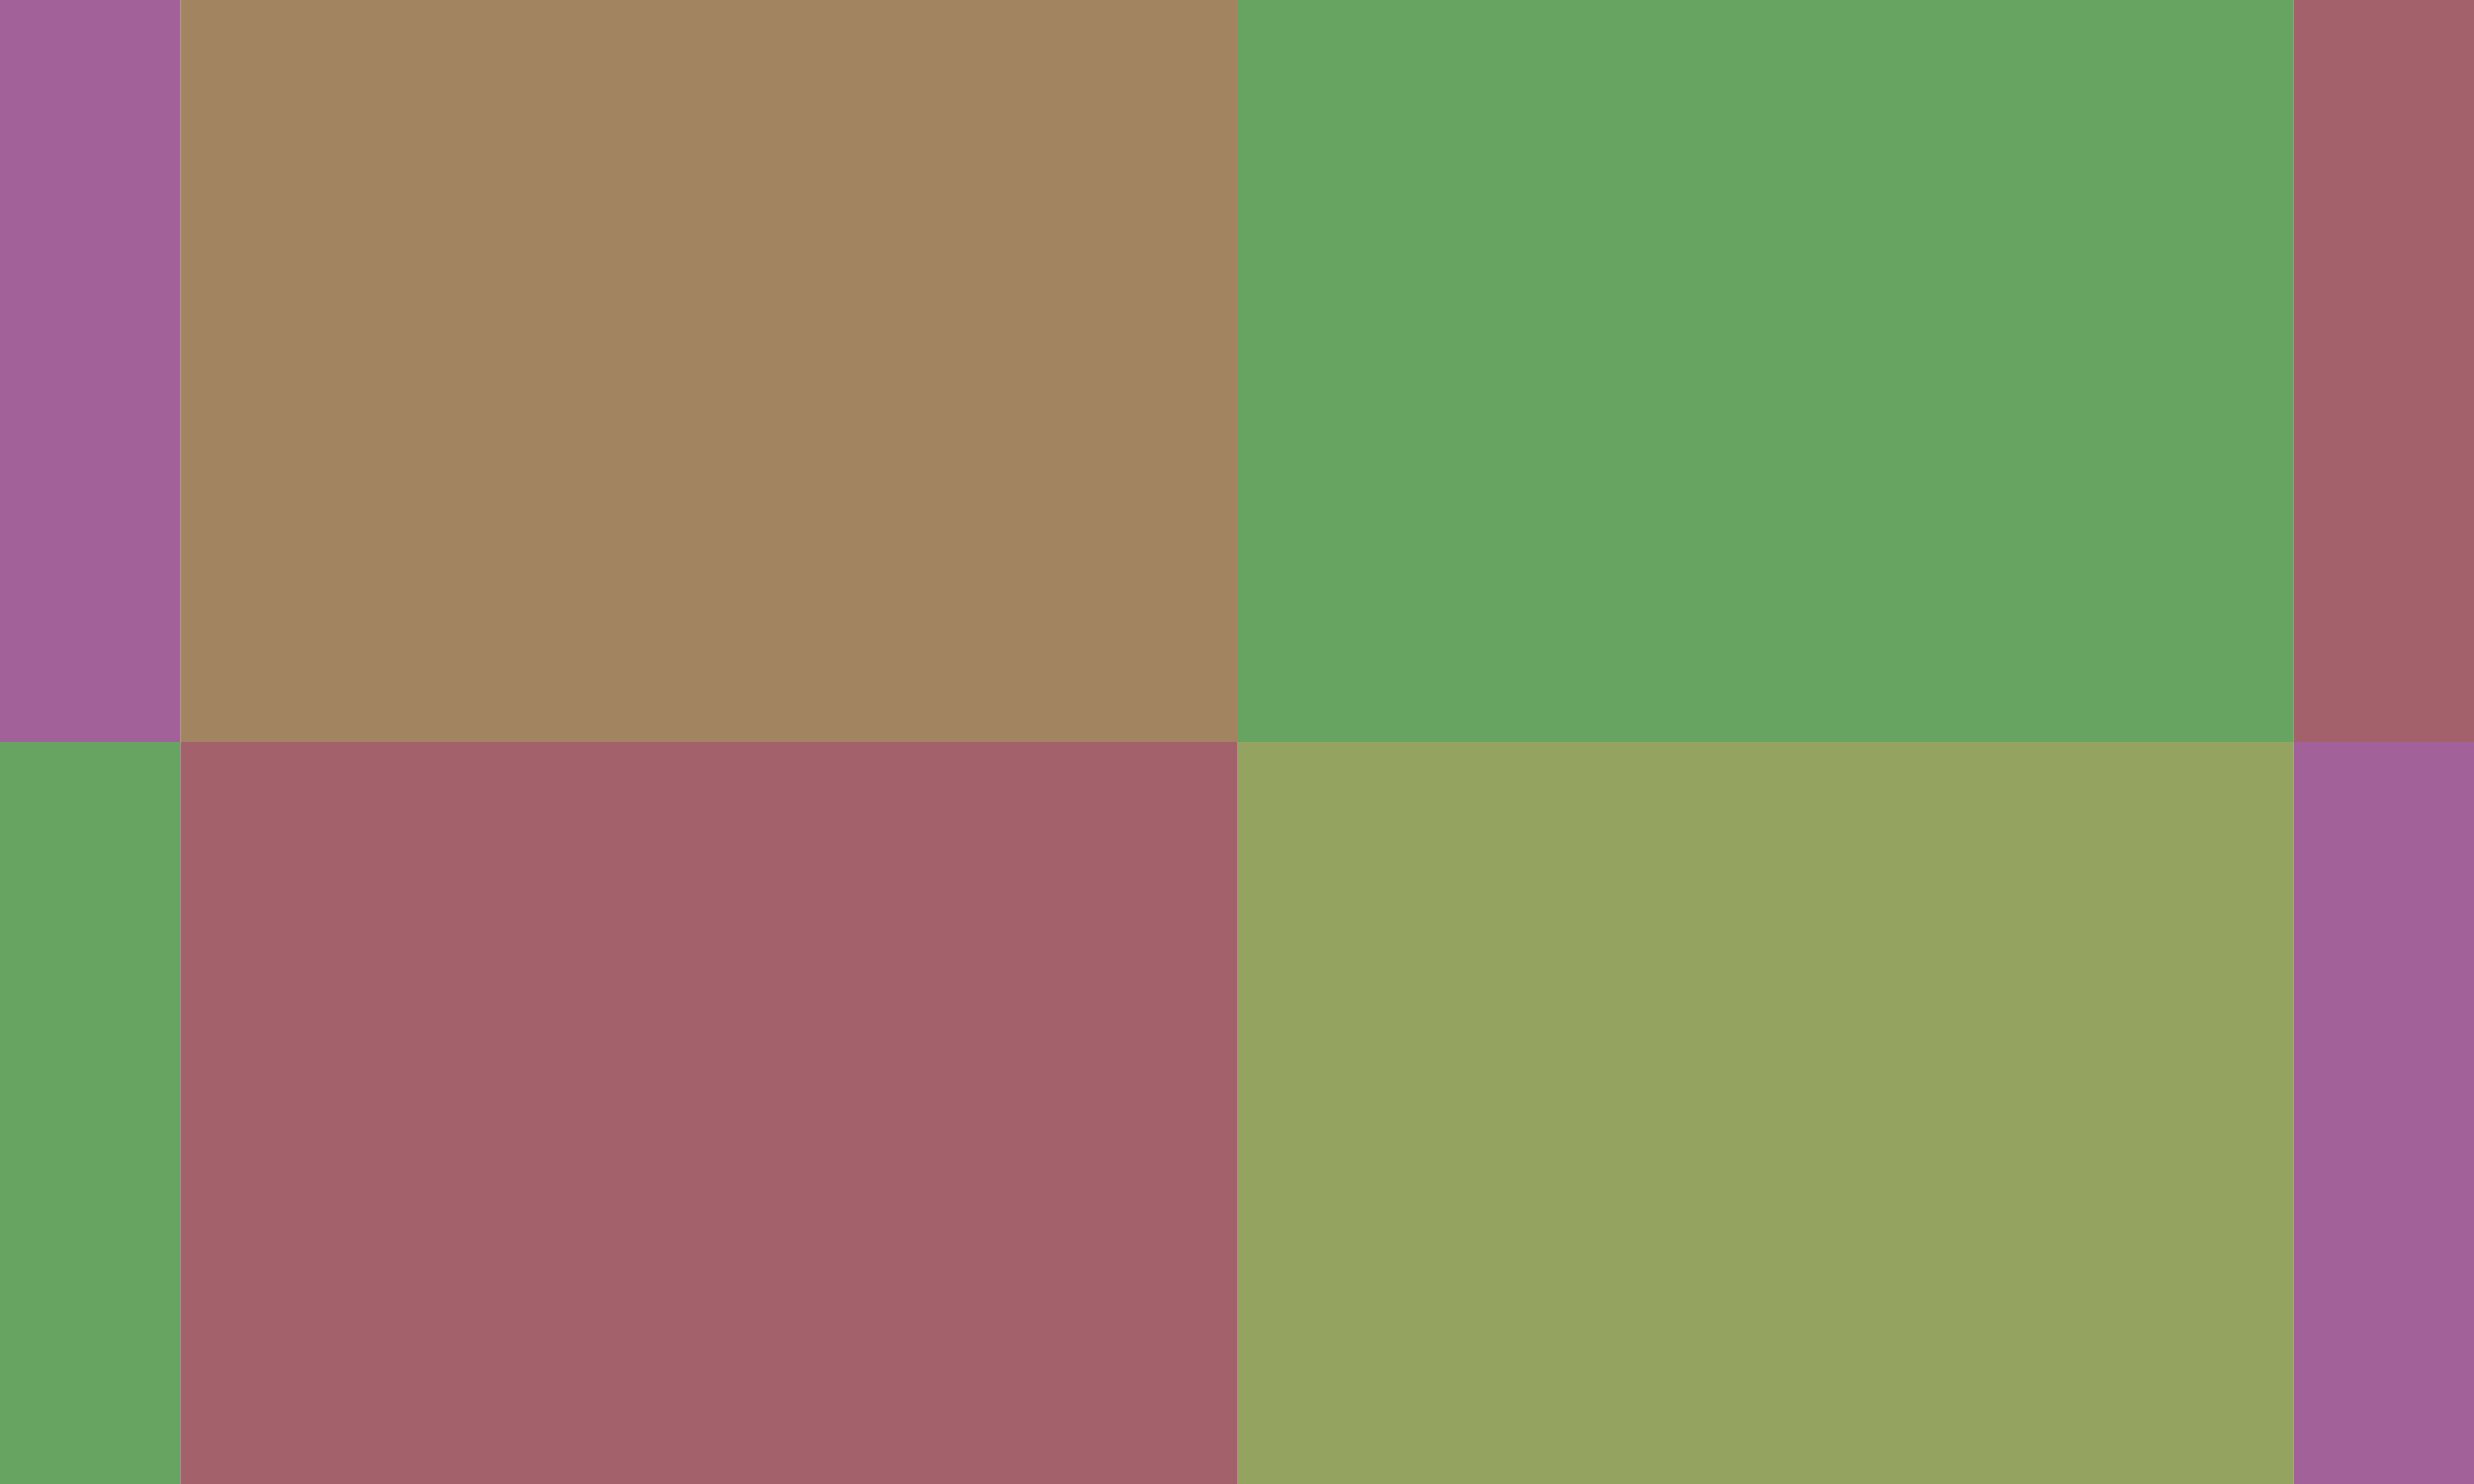 <?xml version="1.0" encoding="UTF-8"?>
<svg xmlns="http://www.w3.org/2000/svg" height="288px" version="1.1" width="480px">
  <g style="fill:#FFFFFF;stroke:none;">
    <path d="M0.0 0.0 L480.0 0.0 L480.0 288.0 L0.0 288.0 L0.0 0.0 "/>
    <g style="">
      <g style="fill:#67A361;stroke:none;">
        <path d="M-580.0 -676.0 L-375.0 -676.0 L-375.0 -471.0 L-580.0 -471.0 L-580.0 -676.0 "/>
      </g>
      <g style="fill:#95A361;stroke:none;">
        <path d="M-580.0 -471.0 L-375.0 -471.0 L-375.0 -266.0 L-580.0 -266.0 L-580.0 -471.0 "/>
      </g>
      <g style="fill:#A38461;stroke:none;">
        <path d="M-580.0 -266.0 L-375.0 -266.0 L-375.0 -61.0 L-580.0 -61.0 L-580.0 -266.0 "/>
      </g>
      <g style="fill:#A3616B;stroke:none;">
        <path d="M-580.0 -61.0 L-375.0 -61.0 L-375.0 144.0 L-580.0 144.0 L-580.0 -61.0 "/>
      </g>
      <g style="fill:#A36199;stroke:none;">
        <path d="M-580.0 144.0 L-375.0 144.0 L-375.0 349.0 L-580.0 349.0 L-580.0 144.0 "/>
      </g>
      <g style="fill:#67A361;stroke:none;">
        <path d="M-580.0 349.0 L-375.0 349.0 L-375.0 554.0 L-580.0 554.0 L-580.0 349.0 "/>
      </g>
      <g style="fill:#95A361;stroke:none;">
        <path d="M-580.0 554.0 L-375.0 554.0 L-375.0 759.0 L-580.0 759.0 L-580.0 554.0 "/>
      </g>
      <g style="fill:#A38461;stroke:none;">
        <path d="M-580.0 759.0 L-375.0 759.0 L-375.0 964.0 L-580.0 964.0 L-580.0 759.0 "/>
      </g>
      <g style="fill:#A3616B;stroke:none;">
        <path d="M-375.0 -676.0 L-170.0 -676.0 L-170.0 -471.0 L-375.0 -471.0 L-375.0 -676.0 "/>
      </g>
      <g style="fill:#A36199;stroke:none;">
        <path d="M-375.0 -471.0 L-170.0 -471.0 L-170.0 -266.0 L-375.0 -266.0 L-375.0 -471.0 "/>
      </g>
      <g style="fill:#67A361;stroke:none;">
        <path d="M-375.0 -266.0 L-170.0 -266.0 L-170.0 -61.0 L-375.0 -61.0 L-375.0 -266.0 "/>
      </g>
      <g style="fill:#95A361;stroke:none;">
        <path d="M-375.0 -61.0 L-170.0 -61.0 L-170.0 144.0 L-375.0 144.0 L-375.0 -61.0 "/>
      </g>
      <g style="fill:#A38461;stroke:none;">
        <path d="M-375.0 144.0 L-170.0 144.0 L-170.0 349.0 L-375.0 349.0 L-375.0 144.0 "/>
      </g>
      <g style="fill:#A3616B;stroke:none;">
        <path d="M-375.0 349.0 L-170.0 349.0 L-170.0 554.0 L-375.0 554.0 L-375.0 349.0 "/>
      </g>
      <g style="fill:#A36199;stroke:none;">
        <path d="M-375.0 554.0 L-170.0 554.0 L-170.0 759.0 L-375.0 759.0 L-375.0 554.0 "/>
      </g>
      <g style="fill:#67A361;stroke:none;">
        <path d="M-375.0 759.0 L-170.0 759.0 L-170.0 964.0 L-375.0 964.0 L-375.0 759.0 "/>
      </g>
      <g style="fill:#95A361;stroke:none;">
        <path d="M-170.0 -676.0 L35.0 -676.0 L35.0 -471.0 L-170.0 -471.0 L-170.0 -676.0 "/>
      </g>
      <g style="fill:#A38461;stroke:none;">
        <path d="M-170.0 -471.0 L35.0 -471.0 L35.0 -266.0 L-170.0 -266.0 L-170.0 -471.0 "/>
      </g>
      <g style="fill:#A3616B;stroke:none;">
        <path d="M-170.0 -266.0 L35.0 -266.0 L35.0 -61.0 L-170.0 -61.0 L-170.0 -266.0 "/>
      </g>
      <g style="fill:#A36199;stroke:none;">
        <path d="M-170.0 -61.0 L35.0 -61.0 L35.0 144.0 L-170.0 144.0 L-170.0 -61.0 "/>
      </g>
      <g style="fill:#67A361;stroke:none;">
        <path d="M-170.0 144.0 L35.0 144.0 L35.0 349.0 L-170.0 349.0 L-170.0 144.0 "/>
      </g>
      <g style="fill:#95A361;stroke:none;">
        <path d="M-170.0 349.0 L35.0 349.0 L35.0 554.0 L-170.0 554.0 L-170.0 349.0 "/>
      </g>
      <g style="fill:#A38461;stroke:none;">
        <path d="M-170.0 554.0 L35.0 554.0 L35.0 759.0 L-170.0 759.0 L-170.0 554.0 "/>
      </g>
      <g style="fill:#A3616B;stroke:none;">
        <path d="M-170.0 759.0 L35.0 759.0 L35.0 964.0 L-170.0 964.0 L-170.0 759.0 "/>
      </g>
      <g style="fill:#A36199;stroke:none;">
        <path d="M35.0 -676.0 L240.0 -676.0 L240.0 -471.0 L35.0 -471.0 L35.0 -676.0 "/>
      </g>
      <g style="fill:#67A361;stroke:none;">
        <path d="M35.0 -471.0 L240.0 -471.0 L240.0 -266.0 L35.0 -266.0 L35.0 -471.0 "/>
      </g>
      <g style="fill:#95A361;stroke:none;">
        <path d="M35.0 -266.0 L240.0 -266.0 L240.0 -61.0 L35.0 -61.0 L35.0 -266.0 "/>
      </g>
      <g style="fill:#A38461;stroke:none;">
        <path d="M35.0 -61.0 L240.0 -61.0 L240.0 144.0 L35.0 144.0 L35.0 -61.0 "/>
      </g>
      <g style="fill:#A3616B;stroke:none;">
        <path d="M35.0 144.0 L240.0 144.0 L240.0 349.0 L35.0 349.0 L35.0 144.0 "/>
      </g>
      <g style="fill:#A36199;stroke:none;">
        <path d="M35.0 349.0 L240.0 349.0 L240.0 554.0 L35.0 554.0 L35.0 349.0 "/>
      </g>
      <g style="fill:#67A361;stroke:none;">
        <path d="M35.0 554.0 L240.0 554.0 L240.0 759.0 L35.0 759.0 L35.0 554.0 "/>
      </g>
      <g style="fill:#95A361;stroke:none;">
        <path d="M35.0 759.0 L240.0 759.0 L240.0 964.0 L35.0 964.0 L35.0 759.0 "/>
      </g>
      <g style="fill:#A38461;stroke:none;">
        <path d="M240.0 -676.0 L445.0 -676.0 L445.0 -471.0 L240.0 -471.0 L240.0 -676.0 "/>
      </g>
      <g style="fill:#A3616B;stroke:none;">
        <path d="M240.0 -471.0 L445.0 -471.0 L445.0 -266.0 L240.0 -266.0 L240.0 -471.0 "/>
      </g>
      <g style="fill:#A36199;stroke:none;">
        <path d="M240.0 -266.0 L445.0 -266.0 L445.0 -61.0 L240.0 -61.0 L240.0 -266.0 "/>
      </g>
      <g style="fill:#67A361;stroke:none;">
        <path d="M240.0 -61.0 L445.0 -61.0 L445.0 144.0 L240.0 144.0 L240.0 -61.0 "/>
      </g>
      <g style="fill:#95A361;stroke:none;">
        <path d="M240.0 144.0 L445.0 144.0 L445.0 349.0 L240.0 349.0 L240.0 144.0 "/>
      </g>
      <g style="fill:#A38461;stroke:none;">
        <path d="M240.0 349.0 L445.0 349.0 L445.0 554.0 L240.0 554.0 L240.0 349.0 "/>
      </g>
      <g style="fill:#A3616B;stroke:none;">
        <path d="M240.0 554.0 L445.0 554.0 L445.0 759.0 L240.0 759.0 L240.0 554.0 "/>
      </g>
      <g style="fill:#A36199;stroke:none;">
        <path d="M240.0 759.0 L445.0 759.0 L445.0 964.0 L240.0 964.0 L240.0 759.0 "/>
      </g>
      <g style="fill:#67A361;stroke:none;">
        <path d="M445.0 -676.0 L650.0 -676.0 L650.0 -471.0 L445.0 -471.0 L445.0 -676.0 "/>
      </g>
      <g style="fill:#95A361;stroke:none;">
        <path d="M445.0 -471.0 L650.0 -471.0 L650.0 -266.0 L445.0 -266.0 L445.0 -471.0 "/>
      </g>
      <g style="fill:#A38461;stroke:none;">
        <path d="M445.0 -266.0 L650.0 -266.0 L650.0 -61.0 L445.0 -61.0 L445.0 -266.0 "/>
      </g>
      <g style="fill:#A3616B;stroke:none;">
        <path d="M445.0 -61.0 L650.0 -61.0 L650.0 144.0 L445.0 144.0 L445.0 -61.0 "/>
      </g>
      <g style="fill:#A36199;stroke:none;">
        <path d="M445.0 144.0 L650.0 144.0 L650.0 349.0 L445.0 349.0 L445.0 144.0 "/>
      </g>
      <g style="fill:#67A361;stroke:none;">
        <path d="M445.0 349.0 L650.0 349.0 L650.0 554.0 L445.0 554.0 L445.0 349.0 "/>
      </g>
      <g style="fill:#95A361;stroke:none;">
        <path d="M445.0 554.0 L650.0 554.0 L650.0 759.0 L445.0 759.0 L445.0 554.0 "/>
      </g>
      <g style="fill:#A38461;stroke:none;">
        <path d="M445.0 759.0 L650.0 759.0 L650.0 964.0 L445.0 964.0 L445.0 759.0 "/>
      </g>
      <g style="fill:#A3616B;stroke:none;">
        <path d="M650.0 -676.0 L855.0 -676.0 L855.0 -471.0 L650.0 -471.0 L650.0 -676.0 "/>
      </g>
      <g style="fill:#A36199;stroke:none;">
        <path d="M650.0 -471.0 L855.0 -471.0 L855.0 -266.0 L650.0 -266.0 L650.0 -471.0 "/>
      </g>
      <g style="fill:#67A361;stroke:none;">
        <path d="M650.0 -266.0 L855.0 -266.0 L855.0 -61.0 L650.0 -61.0 L650.0 -266.0 "/>
      </g>
      <g style="fill:#95A361;stroke:none;">
        <path d="M650.0 -61.0 L855.0 -61.0 L855.0 144.0 L650.0 144.0 L650.0 -61.0 "/>
      </g>
      <g style="fill:#A38461;stroke:none;">
        <path d="M650.0 144.0 L855.0 144.0 L855.0 349.0 L650.0 349.0 L650.0 144.0 "/>
      </g>
      <g style="fill:#A3616B;stroke:none;">
        <path d="M650.0 349.0 L855.0 349.0 L855.0 554.0 L650.0 554.0 L650.0 349.0 "/>
      </g>
      <g style="fill:#A36199;stroke:none;">
        <path d="M650.0 554.0 L855.0 554.0 L855.0 759.0 L650.0 759.0 L650.0 554.0 "/>
      </g>
      <g style="fill:#67A361;stroke:none;">
        <path d="M650.0 759.0 L855.0 759.0 L855.0 964.0 L650.0 964.0 L650.0 759.0 "/>
      </g>
      <g style="fill:#95A361;stroke:none;">
        <path d="M855.0 -676.0 L1060.0 -676.0 L1060.0 -471.0 L855.0 -471.0 L855.0 -676.0 "/>
      </g>
      <g style="fill:#A38461;stroke:none;">
        <path d="M855.0 -471.0 L1060.0 -471.0 L1060.0 -266.0 L855.0 -266.0 L855.0 -471.0 "/>
      </g>
      <g style="fill:#A3616B;stroke:none;">
        <path d="M855.0 -266.0 L1060.0 -266.0 L1060.0 -61.0 L855.0 -61.0 L855.0 -266.0 "/>
      </g>
      <g style="fill:#A36199;stroke:none;">
        <path d="M855.0 -61.0 L1060.0 -61.0 L1060.0 144.0 L855.0 144.0 L855.0 -61.0 "/>
      </g>
      <g style="fill:#67A361;stroke:none;">
        <path d="M855.0 144.0 L1060.0 144.0 L1060.0 349.0 L855.0 349.0 L855.0 144.0 "/>
      </g>
      <g style="fill:#95A361;stroke:none;">
        <path d="M855.0 349.0 L1060.0 349.0 L1060.0 554.0 L855.0 554.0 L855.0 349.0 "/>
      </g>
      <g style="fill:#A38461;stroke:none;">
        <path d="M855.0 554.0 L1060.0 554.0 L1060.0 759.0 L855.0 759.0 L855.0 554.0 "/>
      </g>
      <g style="fill:#A3616B;stroke:none;">
        <path d="M855.0 759.0 L1060.0 759.0 L1060.0 964.0 L855.0 964.0 L855.0 759.0 "/>
      </g>
    </g>
  </g>
</svg>
